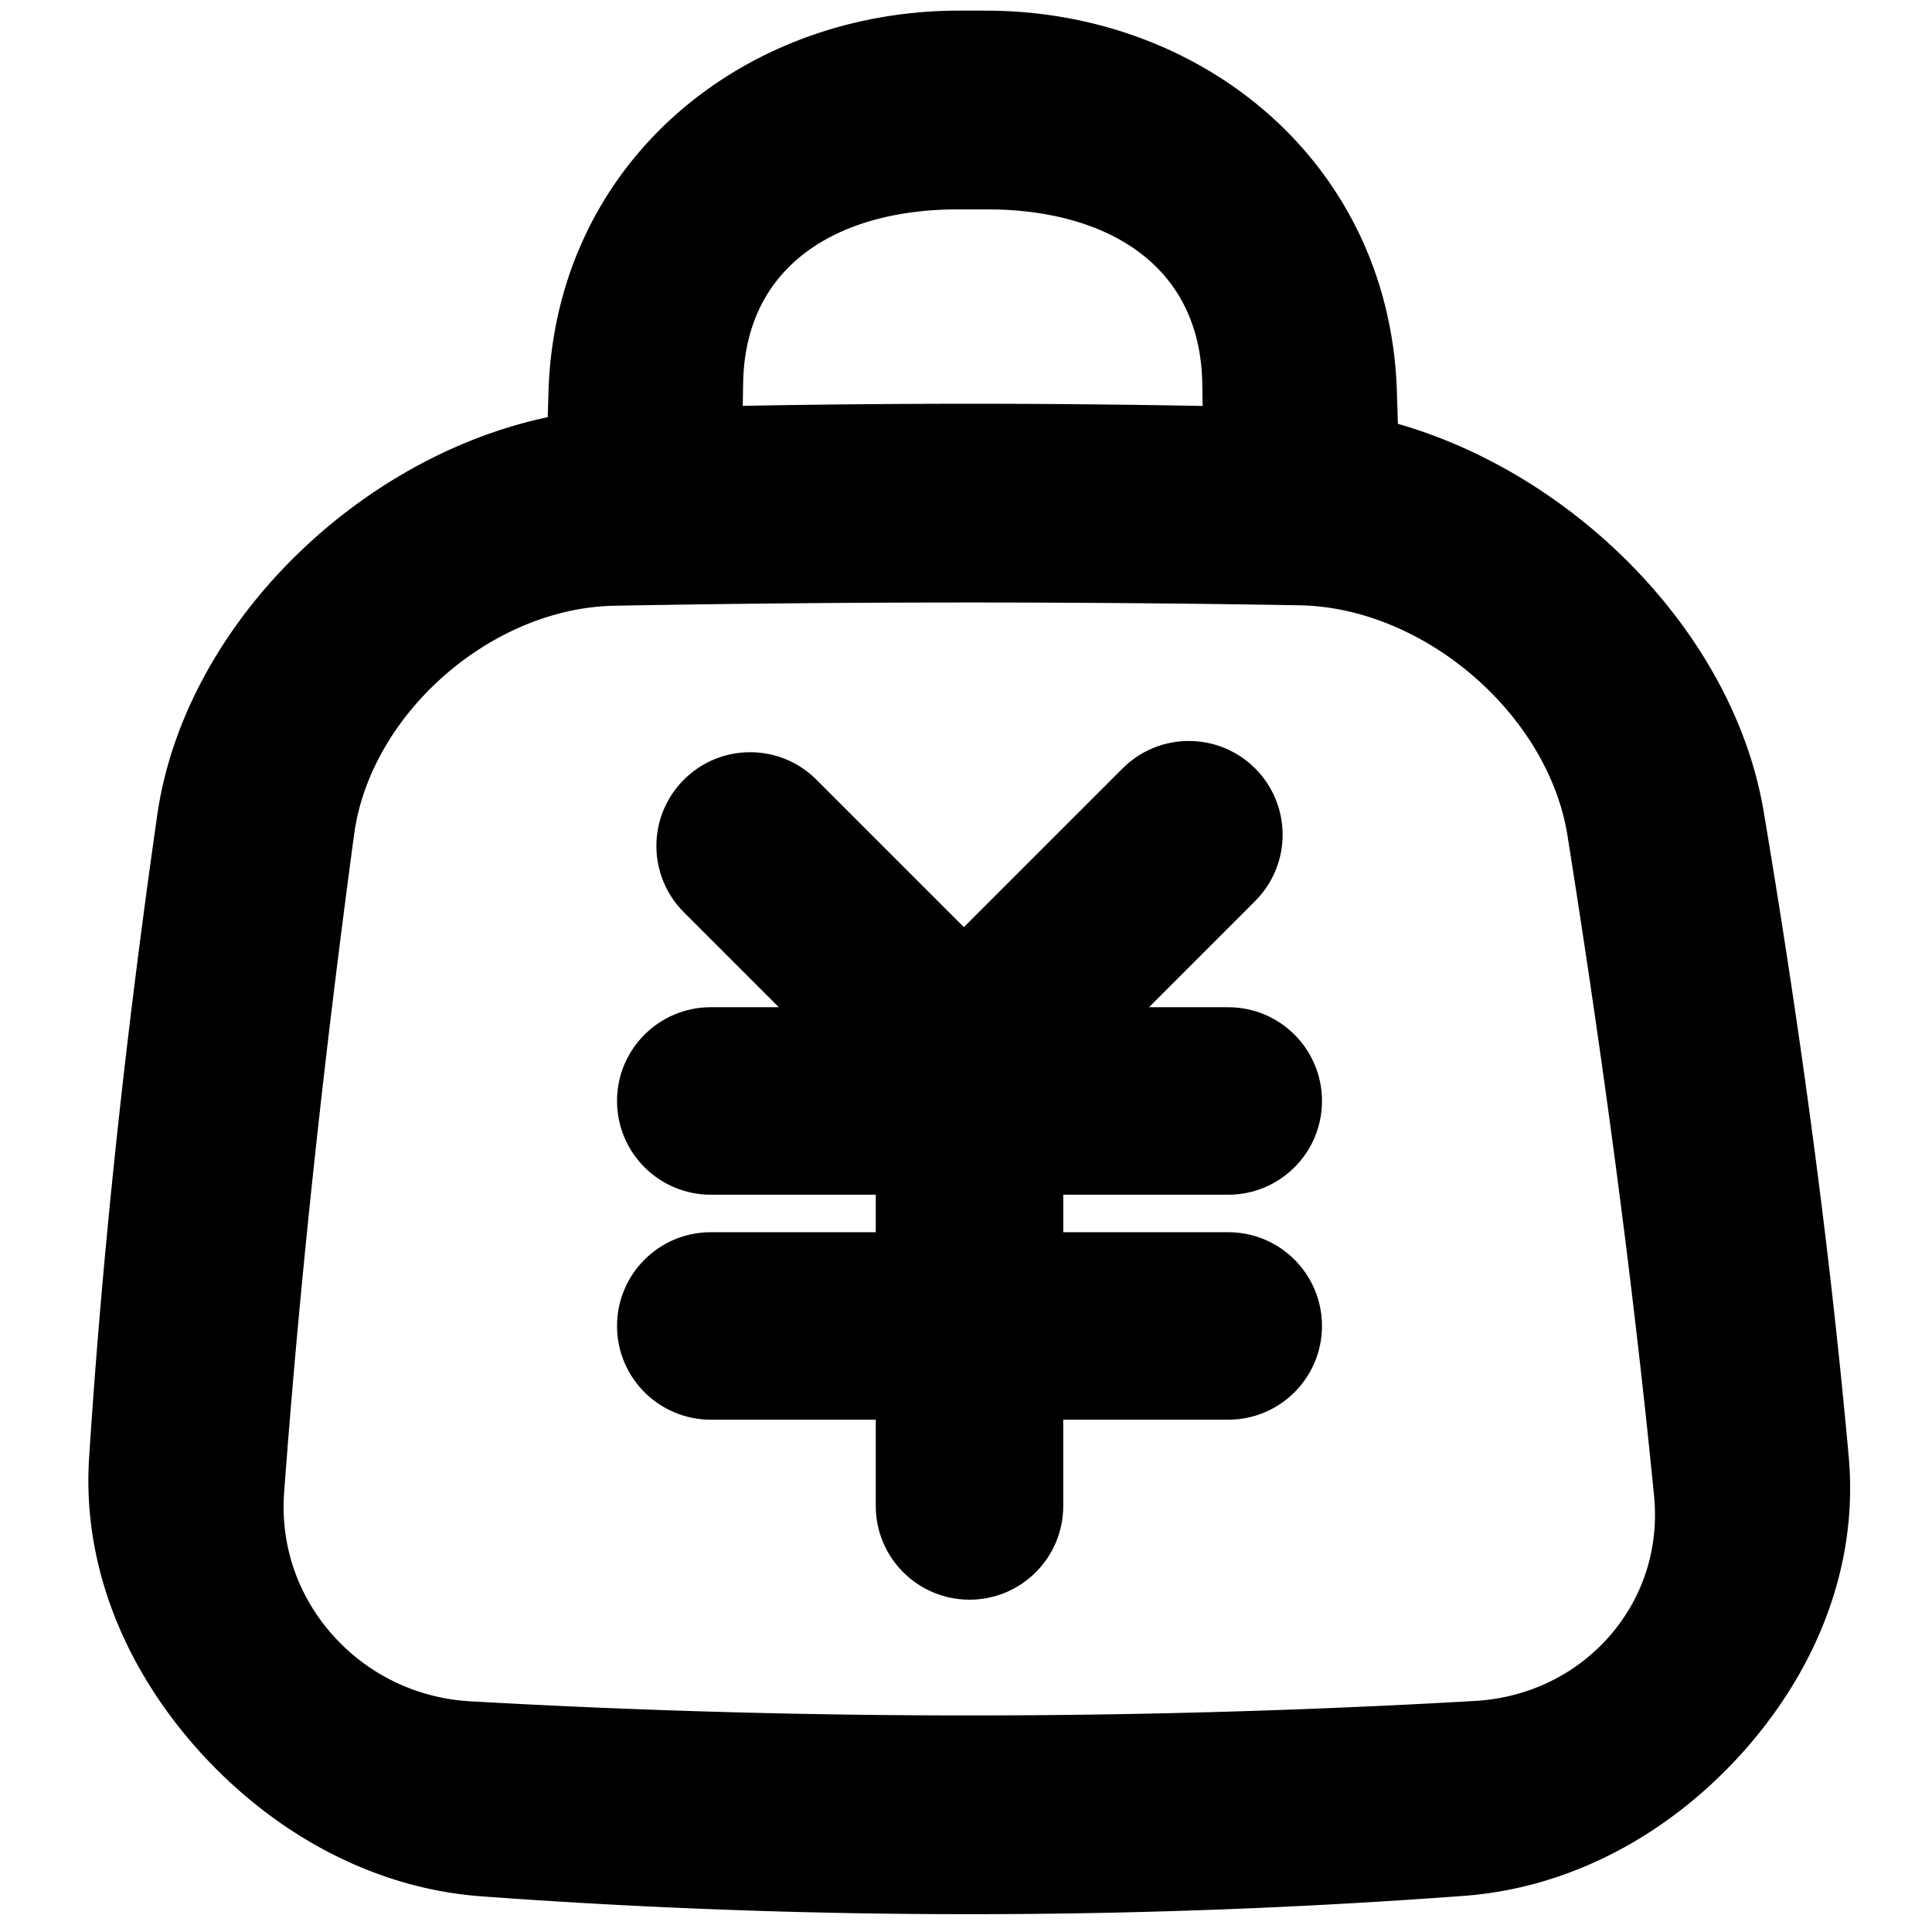 <?xml version="1.0" standalone="no"?><!DOCTYPE svg PUBLIC "-//W3C//DTD SVG 1.1//EN" "http://www.w3.org/Graphics/SVG/1.1/DTD/svg11.dtd"><svg t="1726976944173" class="icon" viewBox="0 0 1024 1024" version="1.1" xmlns="http://www.w3.org/2000/svg" p-id="1407" xmlns:xlink="http://www.w3.org/1999/xlink" width="200" height="200"><path d="M979.848 771.976c-10.18-112.644-25.74-226.852-45.148-342.376-16.012-93.772-99.632-178-193.788-204.96-0.192-6.324-0.392-12.644-0.592-18.968-4.8-119.716-102.792-199.544-216.88-200.028a3510.96 3510.96 0 0 0-15.9-0.008c-114.088 0.376-212.02 80.144-216.76 199.92-0.164 5.184-0.324 10.368-0.48 15.556-101.104 21.388-192.272 110.624-206.88 210.356-16.448 114.888-28.932 228.656-36.188 341.136-3.624 55.76 17.88 110.364 58.06 155.196 40.268 44.704 93.216 73.144 149.836 77.296a3542.016 3542.016 0 0 0 520.72-0.244c56.848-4.224 109.58-32.784 149.196-77.612 39.516-44.952 59.872-99.54 54.804-155.264zM507.396 110.972c5.42-0.008 10.836-0.004 16.256 0.004 61.472 0.136 112.26 28.248 113.564 91.8l0.212 12.396a6515.16 6515.16 0 0 0-243.748-0.064l0.208-12.4c1.268-63.56 52.032-91.644 113.508-91.736z m345.684 756.224c-17.8 20.34-43.1 32.724-71.352 34.344a4677.548 4677.548 0 0 1-532.404 0.192c-28.488-1.616-54.332-14.24-72.904-35.02-18.564-20.808-27.904-47.612-25.82-75.744 8.54-115.304 21.324-231.628 37.096-348.796 8.688-63.672 72.344-119.756 137.716-121.116 121.2-2.208 242.4-2.288 363.604-0.236 65.952 1.276 131.444 57.776 141.768 121.94 18.692 117.72 34.5 234.448 45.896 349.944 2.74 27.768-5.808 54.124-23.6 74.492z" p-id="1408"></path><path d="M650.996 653.096h-87.448v-19.876h87.448c27.44 0 49.688-22.244 49.688-49.688 0-27.44-22.248-49.684-49.688-49.684h-42.024l56.288-56.292c19.408-19.404 19.408-50.864 0-70.268-19.4-19.408-50.868-19.408-70.264 0L510.88 491.4l-78.152-78.152c-19.404-19.408-50.864-19.408-70.268 0-19.404 19.404-19.404 50.86 0 70.268l50.328 50.328h-36.064c-27.44 0-49.688 22.244-49.688 49.684 0 27.444 22.248 49.688 49.688 49.688h87.448v19.876H376.728c-27.44 0-49.688 22.248-49.688 49.688s22.248 49.688 49.688 49.688h87.448v45.712c0 27.44 22.248 49.688 49.684 49.688s49.684-22.248 49.684-49.688v-45.712h87.448c27.44 0 49.688-22.248 49.688-49.688s-22.244-49.684-49.684-49.684z" p-id="1409"></path></svg>